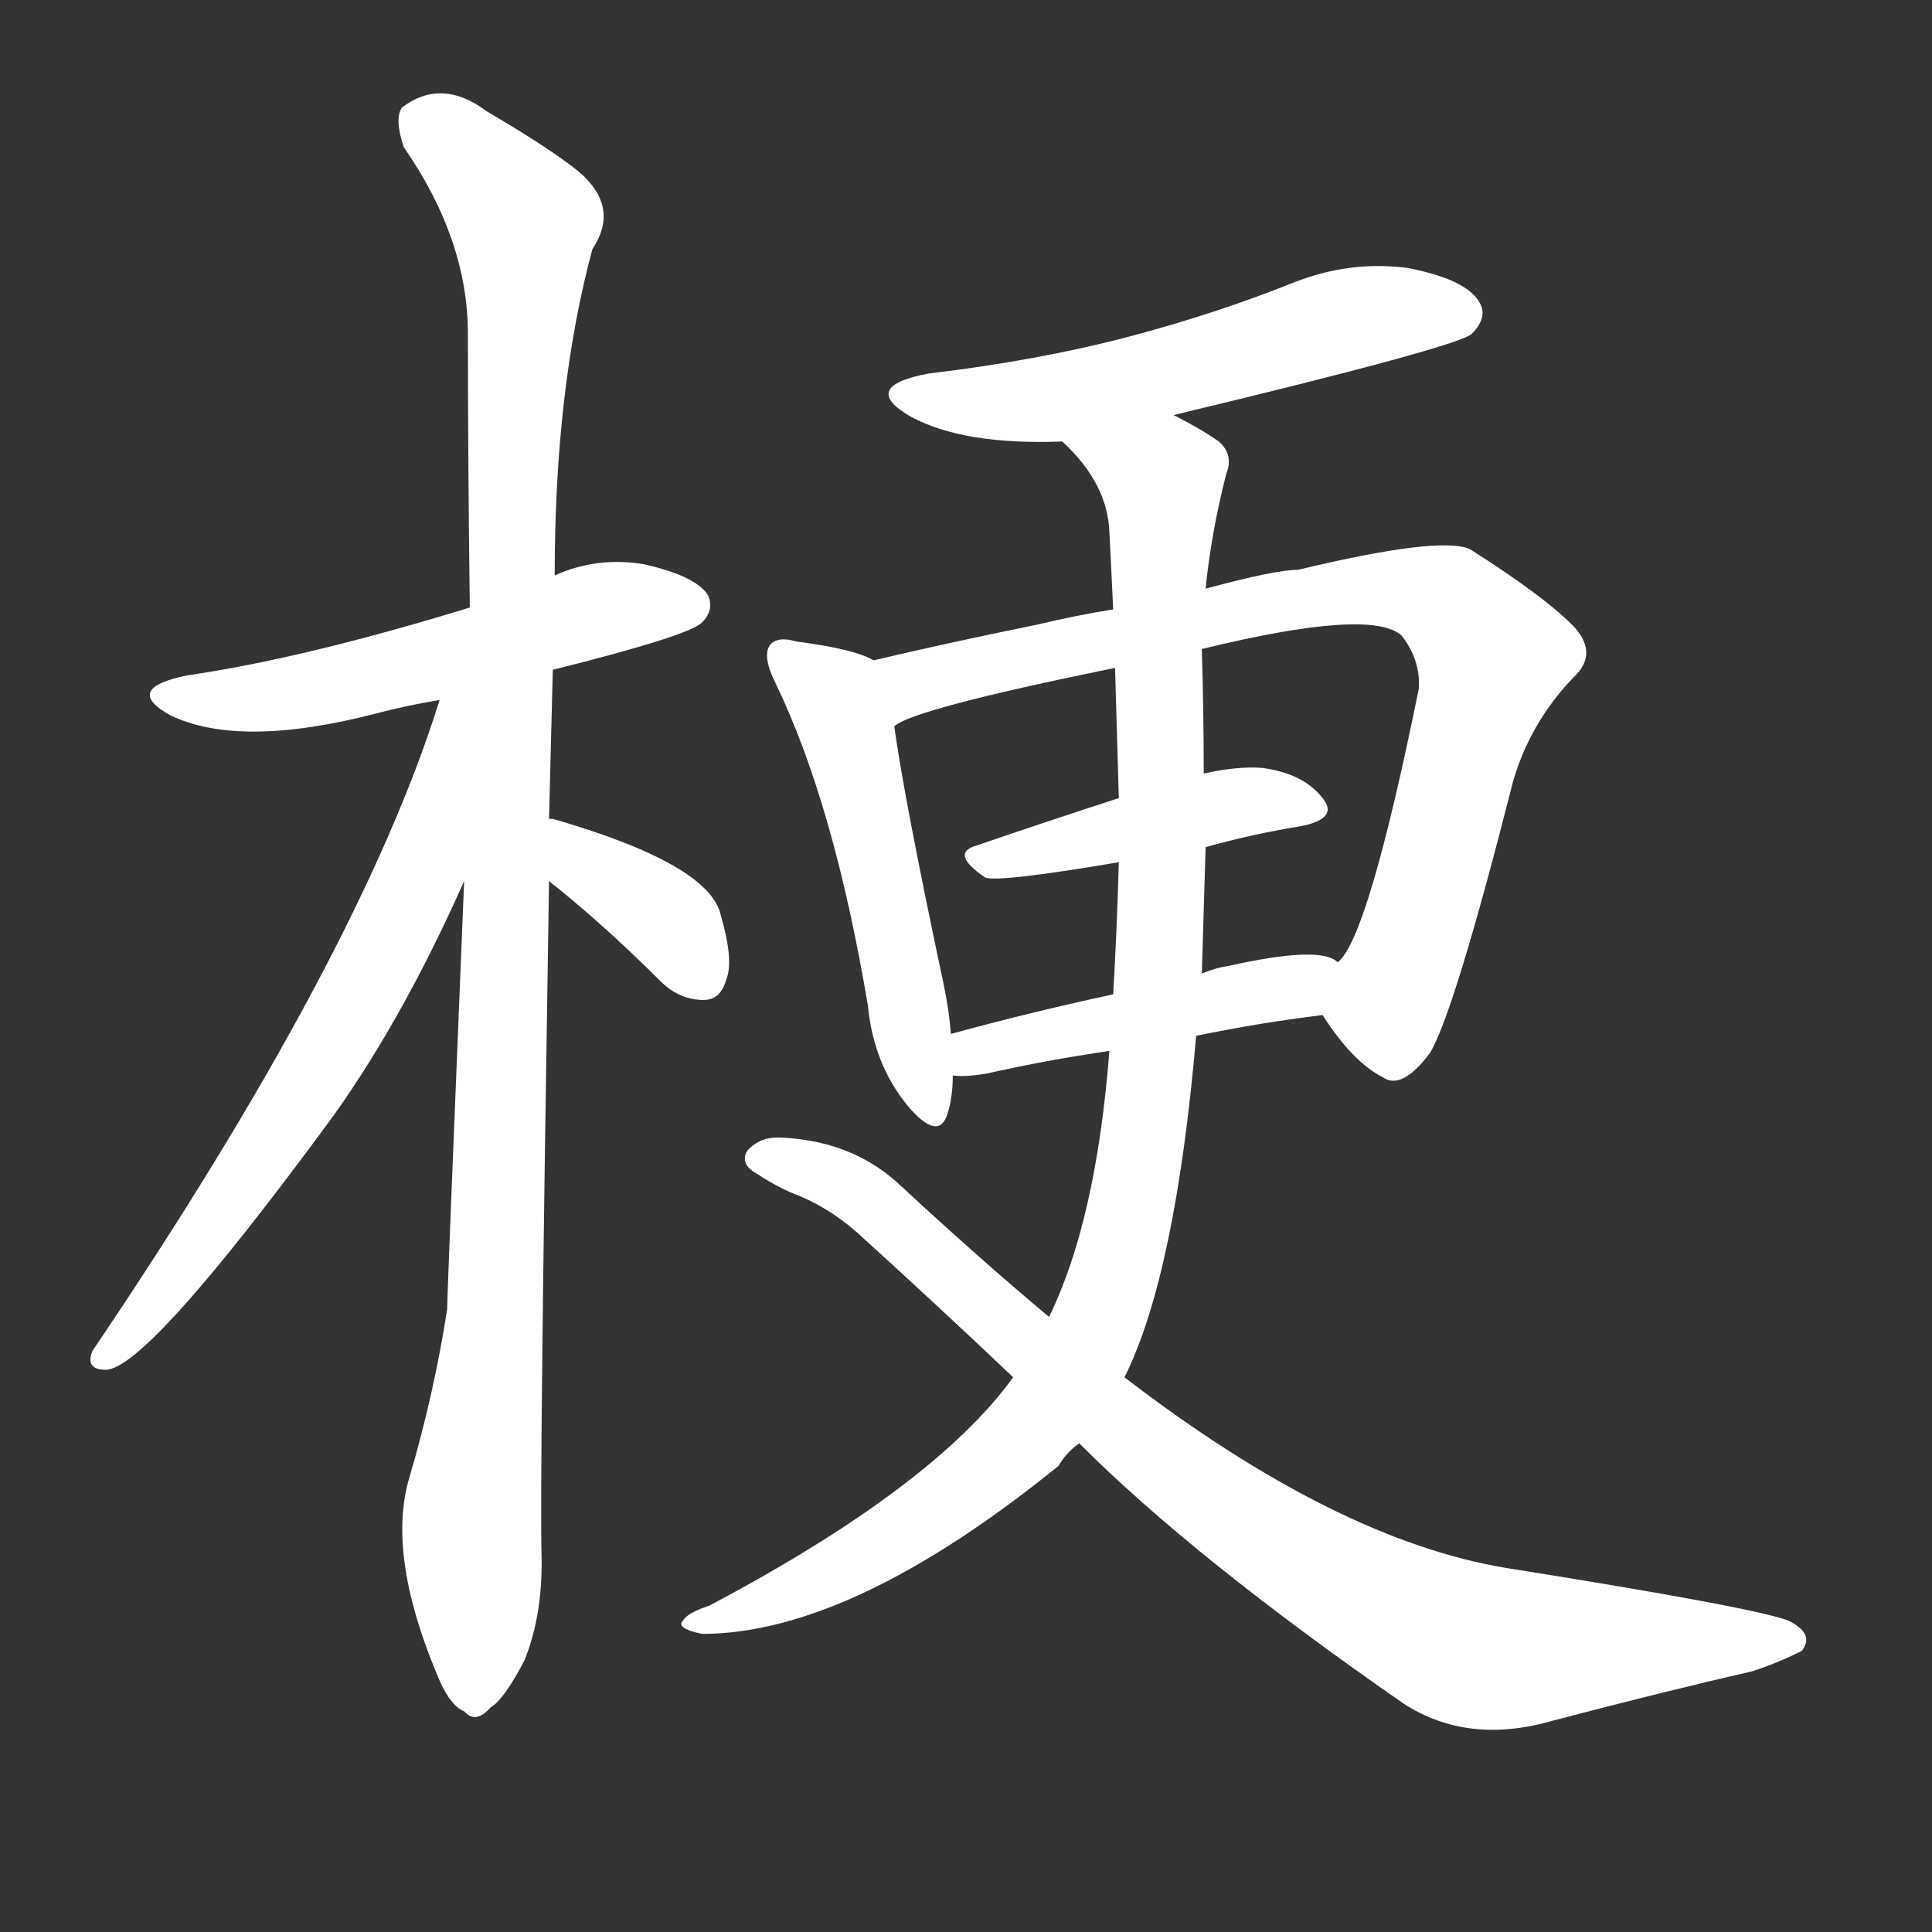 <svg version="1.1" viewBox="0 0 1024 1024" xmlns="http://www.w3.org/2000/svg">
  <rect x="0" y="0" width="1024" height="1024" fill="#333333" stroke="none"/>
  <g transform="scale(1, -1) translate(0, -900)">
    <style type="text/css">
        .stroke1 {fill: #FFFFFF;}
        .stroke2 {fill: #FFFFFF;}
        .stroke3 {fill: #FFFFFF;}
        .stroke4 {fill: #FFFFFF;}
        .stroke5 {fill: #FFFFFF;}
        .stroke6 {fill: #FFFFFF;}
        .stroke7 {fill: #FFFFFF;}
        .stroke8 {fill: #FFFFFF;}
        .stroke9 {fill: #FFFFFF;}
        .stroke10 {fill: #FFFFFF;}
        .stroke11 {fill: #FFFFFF;}
        .stroke12 {fill: #FFFFFF;}
        .stroke13 {fill: #FFFFFF;}
        .stroke14 {fill: #FFFFFF;}
        .stroke15 {fill: #FFFFFF;}
        .stroke16 {fill: #FFFFFF;}
        .stroke17 {fill: #FFFFFF;}
        .stroke18 {fill: #FFFFFF;}
        .stroke19 {fill: #FFFFFF;}
        .stroke20 {fill: #FFFFFF;}
        text {
            font-family: Helvetica;
            font-size: 50px;
            fill: #FFFFFF;}
            paint-order: stroke;
            stroke: #000000;
            stroke-width: 4px;
            stroke-linecap: butt;
            stroke-linejoin: miter;
            font-weight: 800;
        }
    </style>

    <path d="M 293 545 Q 365 563 372 570 Q 379 577 375 585 Q 368 595 341 601 Q 316 605 294 595 L 249 578 Q 161 551 99 542 Q 65 535 90 521 Q 127 503 200 522 Q 215 526 233 529 L 293 545 Z" class="stroke1"/>
    <path d="M 291 466 Q 292 505 293 545 L 294 595 Q 294 694 314 768 Q 330 792 303 812 Q 287 824 258 841 Q 234 859 213 843 Q 209 837 214 822 Q 248 773 248 723 Q 248 656 249 578 L 246 433 Q 237 214 237 206 Q 230 161 217 117 Q 205 77 231 14 Q 238 -4 246 -7 Q 252 -14 260 -5 Q 267 -1 278 20 Q 288 45 287 77 Q 286 120 291 433 L 291 466 Z" class="stroke2"/>
    <path d="M 233 529 Q 191 394 49 184 Q 45 174 56 174 Q 78 174 177 309 Q 214 361 246 433 C 304 561 242 558 233 529 Z" class="stroke3"/>
    <path d="M 291 433 Q 292 432 296 429 Q 323 407 350 380 Q 360 370 373 370 Q 382 370 385 381 Q 389 391 382 415 Q 376 442 293 466 L 291 466 C 261 471 268 452 291 433 Z" class="stroke4"/>
    <path d="M 622 680 Q 772 716 780 723 Q 789 732 784 740 Q 777 752 746 758 Q 715 762 685 750 Q 645 734 600 722 Q 551 709 492 702 Q 455 695 483 679 Q 511 664 563 666 L 622 680 Z" class="stroke5"/>
    <path d="M 463 550 Q 453 556 422 560 Q 412 563 408 558 Q 404 552 411 538 Q 442 474 460 367 Q 463 336 481 314 Q 497 295 502 309 Q 505 318 505 330 L 504 352 Q 503 365 500 379 Q 479 478 474 515 C 470 545 469 547 463 550 Z" class="stroke6"/>
    <path d="M 701 362 Q 717 337 733 329 Q 743 322 758 342 Q 771 364 802 486 Q 811 517 834 541 Q 847 553 835 567 Q 820 583 779 609 Q 763 616 688 598 Q 676 598 639 588 L 590 577 Q 571 574 550 569 Q 501 559 463 550 C 434 543 447 503 474 515 Q 483 524 591 546 L 637 556 Q 727 578 743 563 Q 753 550 752 535 Q 725 402 709 390 C 696 369 696 369 701 362 Z" class="stroke7"/>
    <path d="M 639 451 Q 664 458 689 462 Q 710 466 701 477 Q 691 490 669 493 Q 656 494 638 490 L 593 477 Q 553 464 518 452 Q 503 448 522 435 Q 528 432 593 443 L 639 451 Z" class="stroke8"/>
    <path d="M 634 351 Q 668 358 701 362 C 731 366 736 377 709 390 Q 700 399 651 388 Q 644 387 637 384 L 590 373 Q 544 363 504 352 C 475 344 475 331 505 330 Q 511 329 523 331 Q 554 338 588 343 L 634 351 Z" class="stroke9"/>
    <path d="M 596 170 Q 623 224 634 351 L 637 384 Q 638 418 639 451 L 638 490 Q 638 523 637 556 L 639 588 Q 642 618 650 649 Q 654 659 646 666 Q 636 673 622 680 C 596 695 544 689 563 666 Q 587 644 588 618 Q 589 599 590 577 L 591 546 Q 592 512 593 477 L 593 443 Q 592 407 590 373 L 588 343 Q 581 253 556 202 L 537 170 Q 495 112 376 49 Q 364 45 362 41 Q 358 37 372 34 Q 451 34 561 123 Q 565 130 572 135 L 596 170 Z" class="stroke10"/>
    <path d="M 572 135 Q 633 74 744 -3 Q 778 -25 823 -12 Q 884 4 928 14 Q 941 18 955 25 Q 962 34 948 41 Q 930 48 798 69 Q 708 84 596 170 L 556 202 Q 519 233 478 271 Q 453 295 415 297 Q 403 298 396 290 Q 392 283 401 278 Q 410 272 419 268 Q 438 261 454 247 Q 497 208 537 170 L 572 135 Z" class="stroke11"/>
</g></svg>